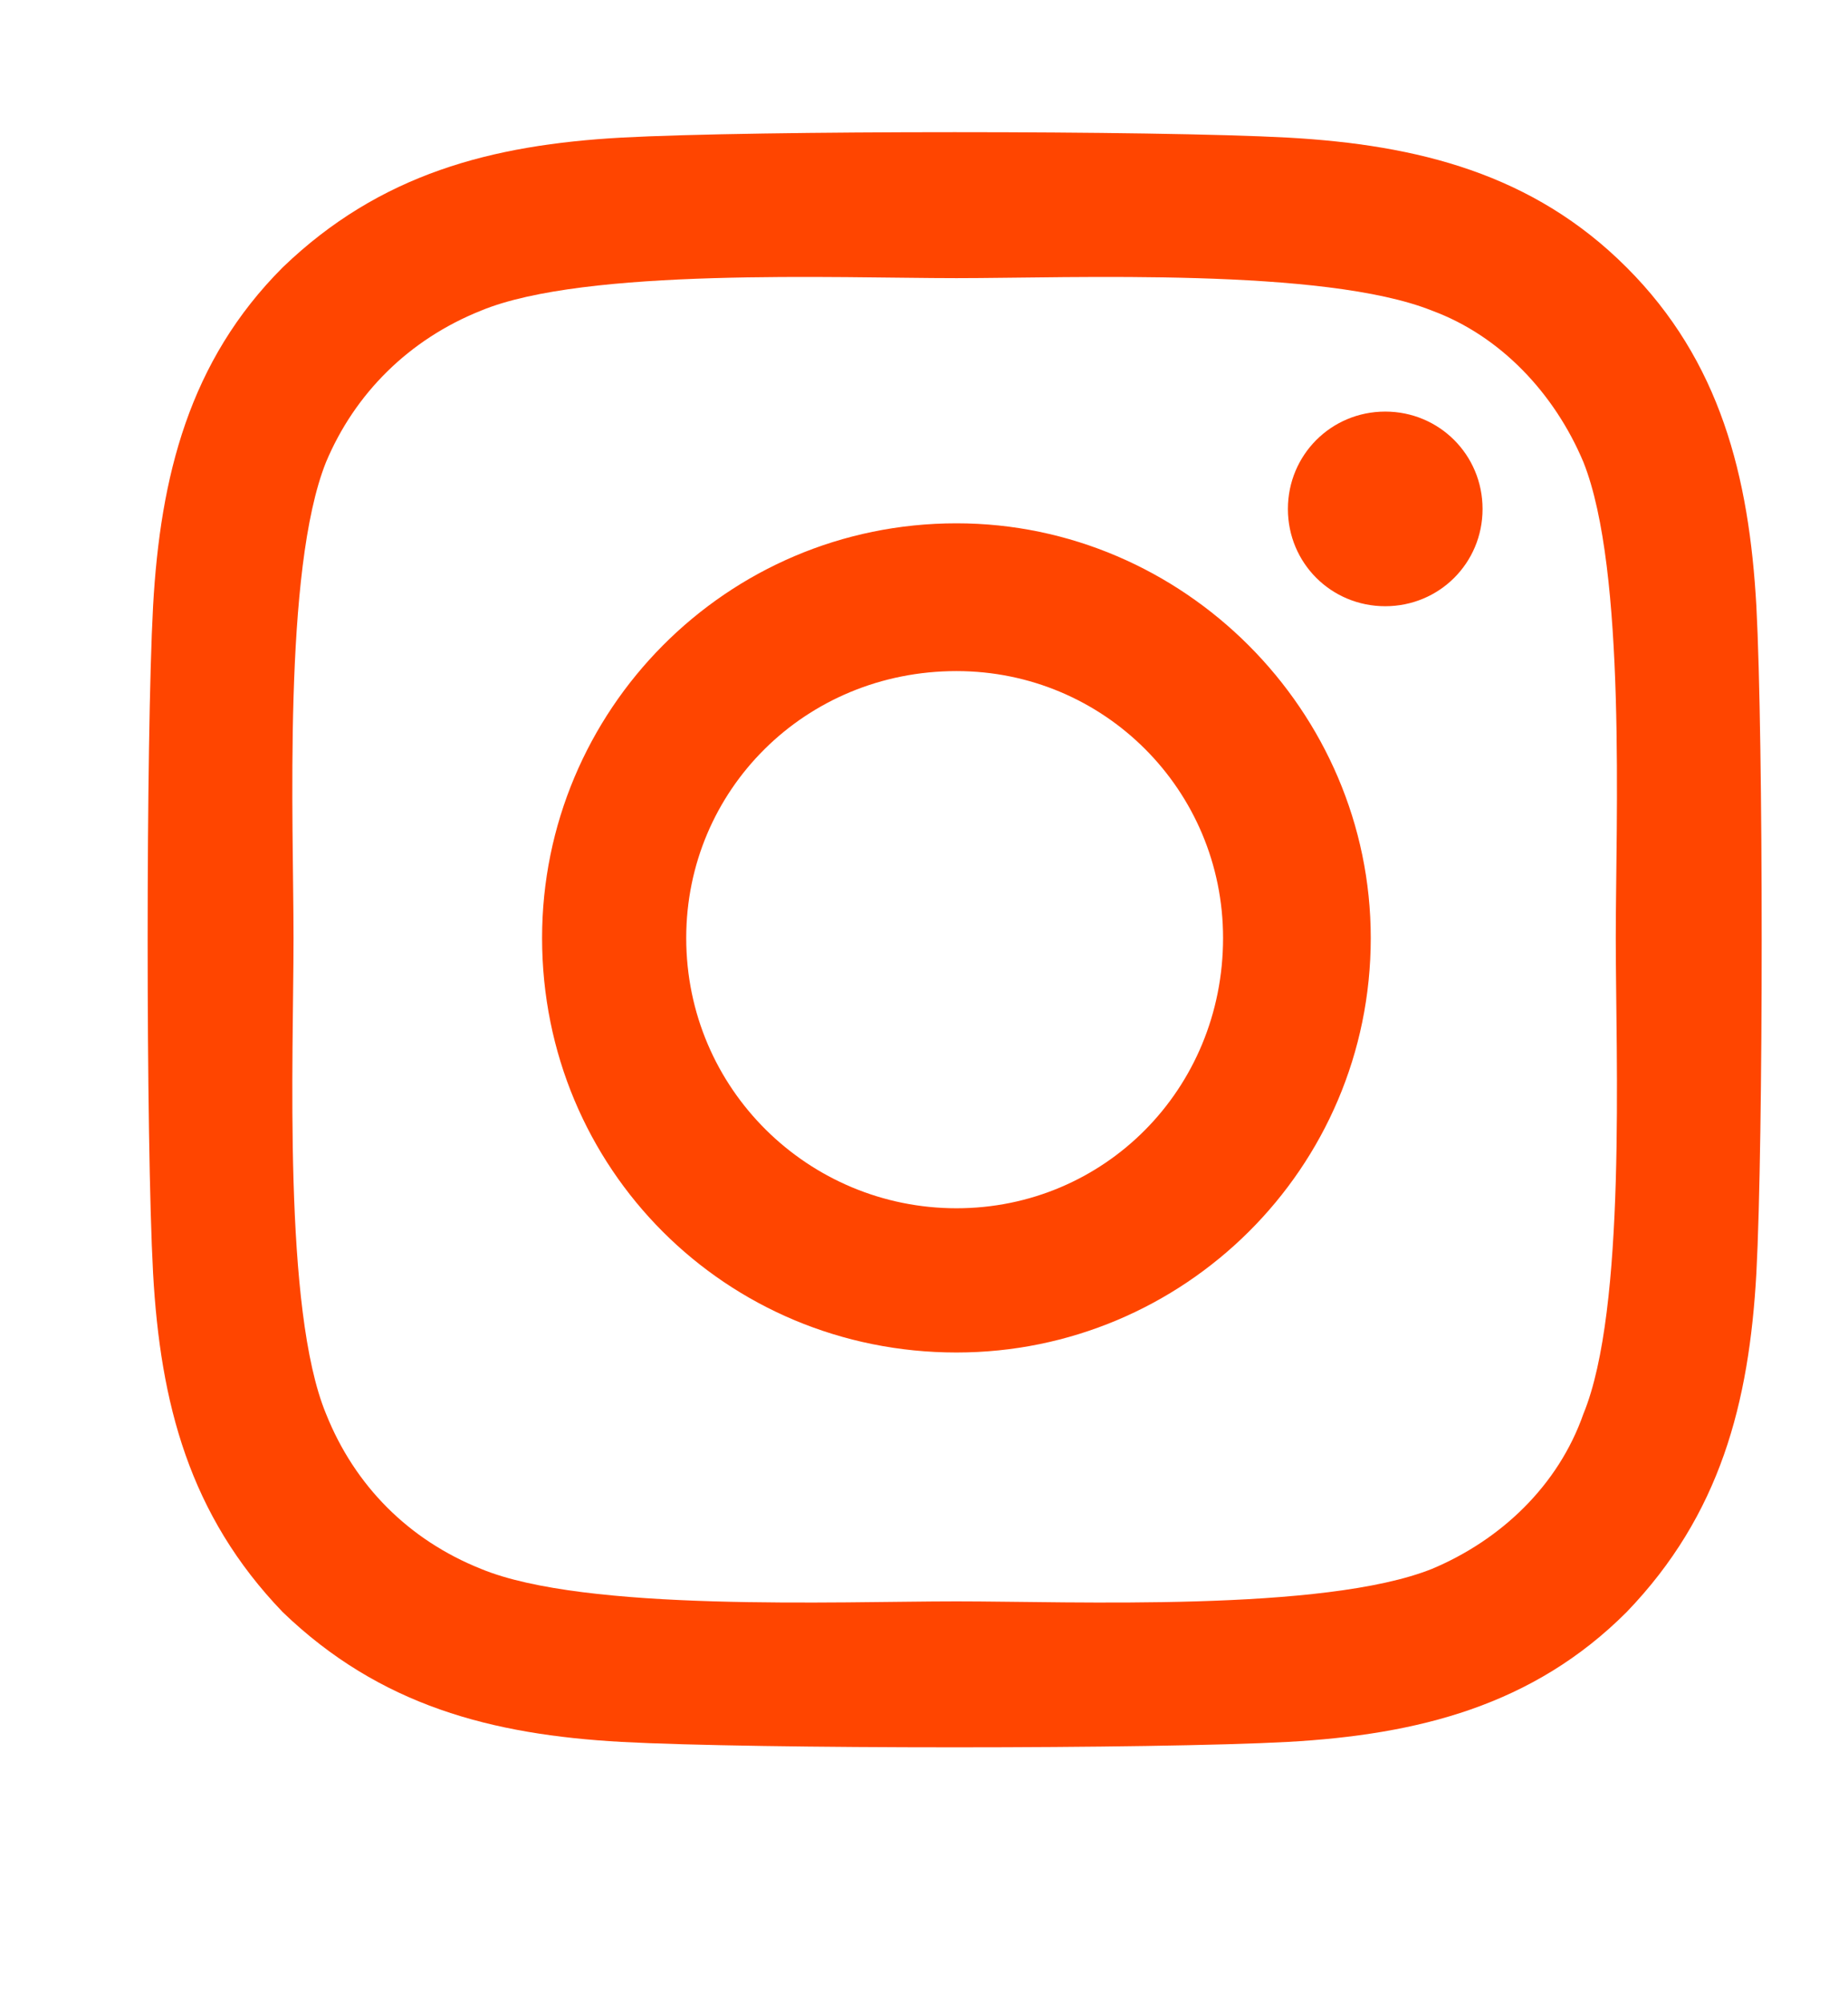 <svg width="12" height="13" viewBox="0 0 12 13" fill="none" xmlns="http://www.w3.org/2000/svg">
<path d="M6.211 3.396C7.685 3.396 8.901 4.613 8.901 6.087C8.901 7.584 7.685 8.777 6.211 8.777C4.714 8.777 3.52 7.584 3.52 6.087C3.52 4.613 4.714 3.396 6.211 3.396ZM6.211 7.841C7.17 7.841 7.942 7.069 7.942 6.087C7.942 5.128 7.17 4.355 6.211 4.355C5.228 4.355 4.456 5.128 4.456 6.087C4.456 7.069 5.252 7.841 6.211 7.841ZM9.627 3.303C9.627 3.654 9.346 3.934 8.995 3.934C8.644 3.934 8.363 3.654 8.363 3.303C8.363 2.952 8.644 2.671 8.995 2.671C9.346 2.671 9.627 2.952 9.627 3.303ZM11.405 3.934C11.451 4.8 11.451 7.397 11.405 8.262C11.358 9.105 11.171 9.83 10.562 10.462C9.954 11.07 9.205 11.257 8.363 11.304C7.498 11.351 4.901 11.351 4.035 11.304C3.193 11.257 2.468 11.07 1.836 10.462C1.228 9.83 1.041 9.105 0.994 8.262C0.947 7.397 0.947 4.8 0.994 3.934C1.041 3.092 1.228 2.343 1.836 1.735C2.468 1.127 3.193 0.94 4.035 0.893C4.901 0.846 7.498 0.846 8.363 0.893C9.205 0.94 9.954 1.127 10.562 1.735C11.171 2.343 11.358 3.092 11.405 3.934ZM10.282 9.175C10.562 8.496 10.492 6.859 10.492 6.087C10.492 5.338 10.562 3.7 10.282 2.999C10.095 2.554 9.744 2.18 9.299 2.016C8.597 1.735 6.96 1.805 6.211 1.805C5.439 1.805 3.801 1.735 3.123 2.016C2.655 2.203 2.304 2.554 2.117 2.999C1.836 3.7 1.906 5.338 1.906 6.087C1.906 6.859 1.836 8.496 2.117 9.175C2.304 9.643 2.655 9.994 3.123 10.181C3.801 10.462 5.439 10.392 6.211 10.392C6.96 10.392 8.597 10.462 9.299 10.181C9.744 9.994 10.118 9.643 10.282 9.175Z" fill="#FF4500"/>
</svg>
